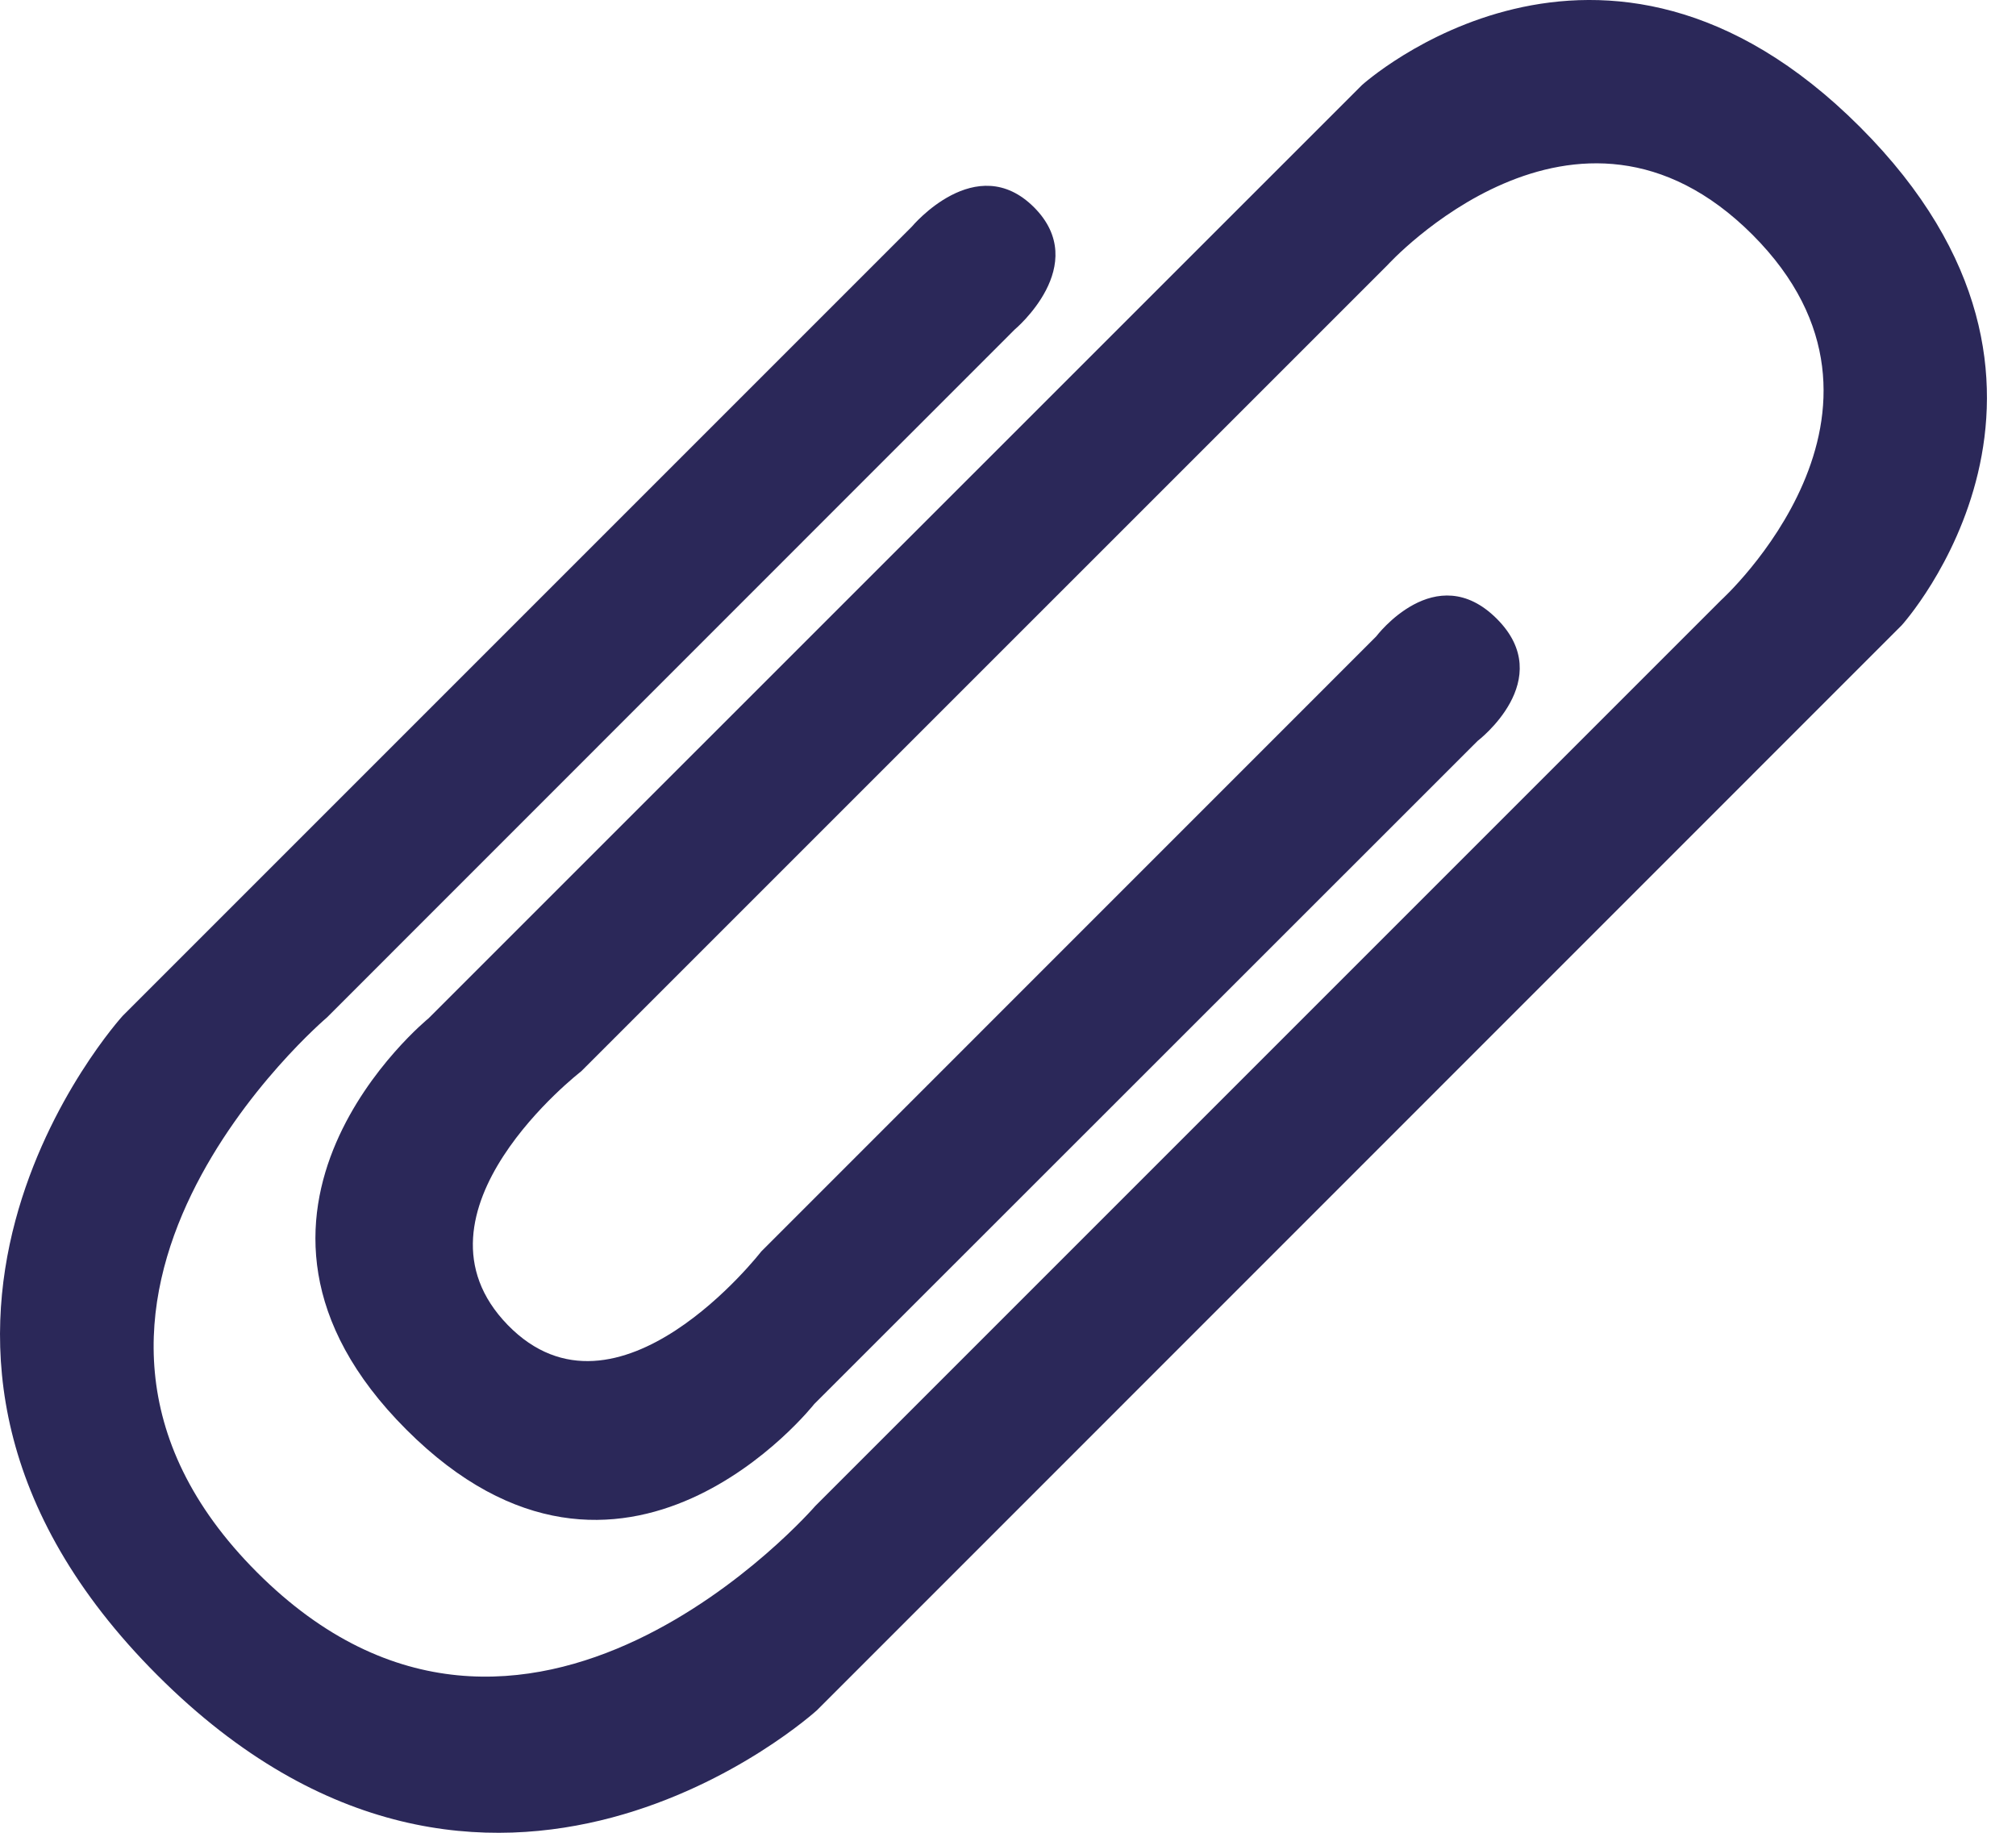 <svg width="22" height="20" viewBox="0 0 22 20" fill="none" xmlns="http://www.w3.org/2000/svg">
<path d="M16.125 8.085C16.125 8.085 17.001 7.419 16.334 6.752C15.666 6.085 15.018 6.945 15.018 6.945L8.307 13.657C8.307 13.657 6.736 15.685 5.541 14.459C4.347 13.231 6.342 11.691 6.342 11.691L15.14 2.894C15.14 2.894 17.194 0.632 19.124 2.561C21.051 4.491 18.783 6.548 18.783 6.548L8.897 16.434C8.897 16.434 5.734 20.088 2.806 17.159C-0.122 14.231 3.568 11.103 3.568 11.103L11.073 3.596C11.073 3.596 11.914 2.894 11.284 2.262C10.652 1.631 9.951 2.473 9.951 2.473L1.339 11.085C1.339 11.085 -1.912 14.651 1.718 18.281C5.349 21.913 8.916 18.662 8.916 18.662L20.753 6.823C20.753 6.823 23.122 4.211 20.298 1.386C17.474 -1.439 14.862 0.929 14.862 0.929L4.676 11.113C4.676 11.113 2.068 13.235 4.435 15.601C6.802 17.969 8.885 15.322 8.885 15.322L16.125 8.085Z" fill="#2B2859"/>
</svg>
